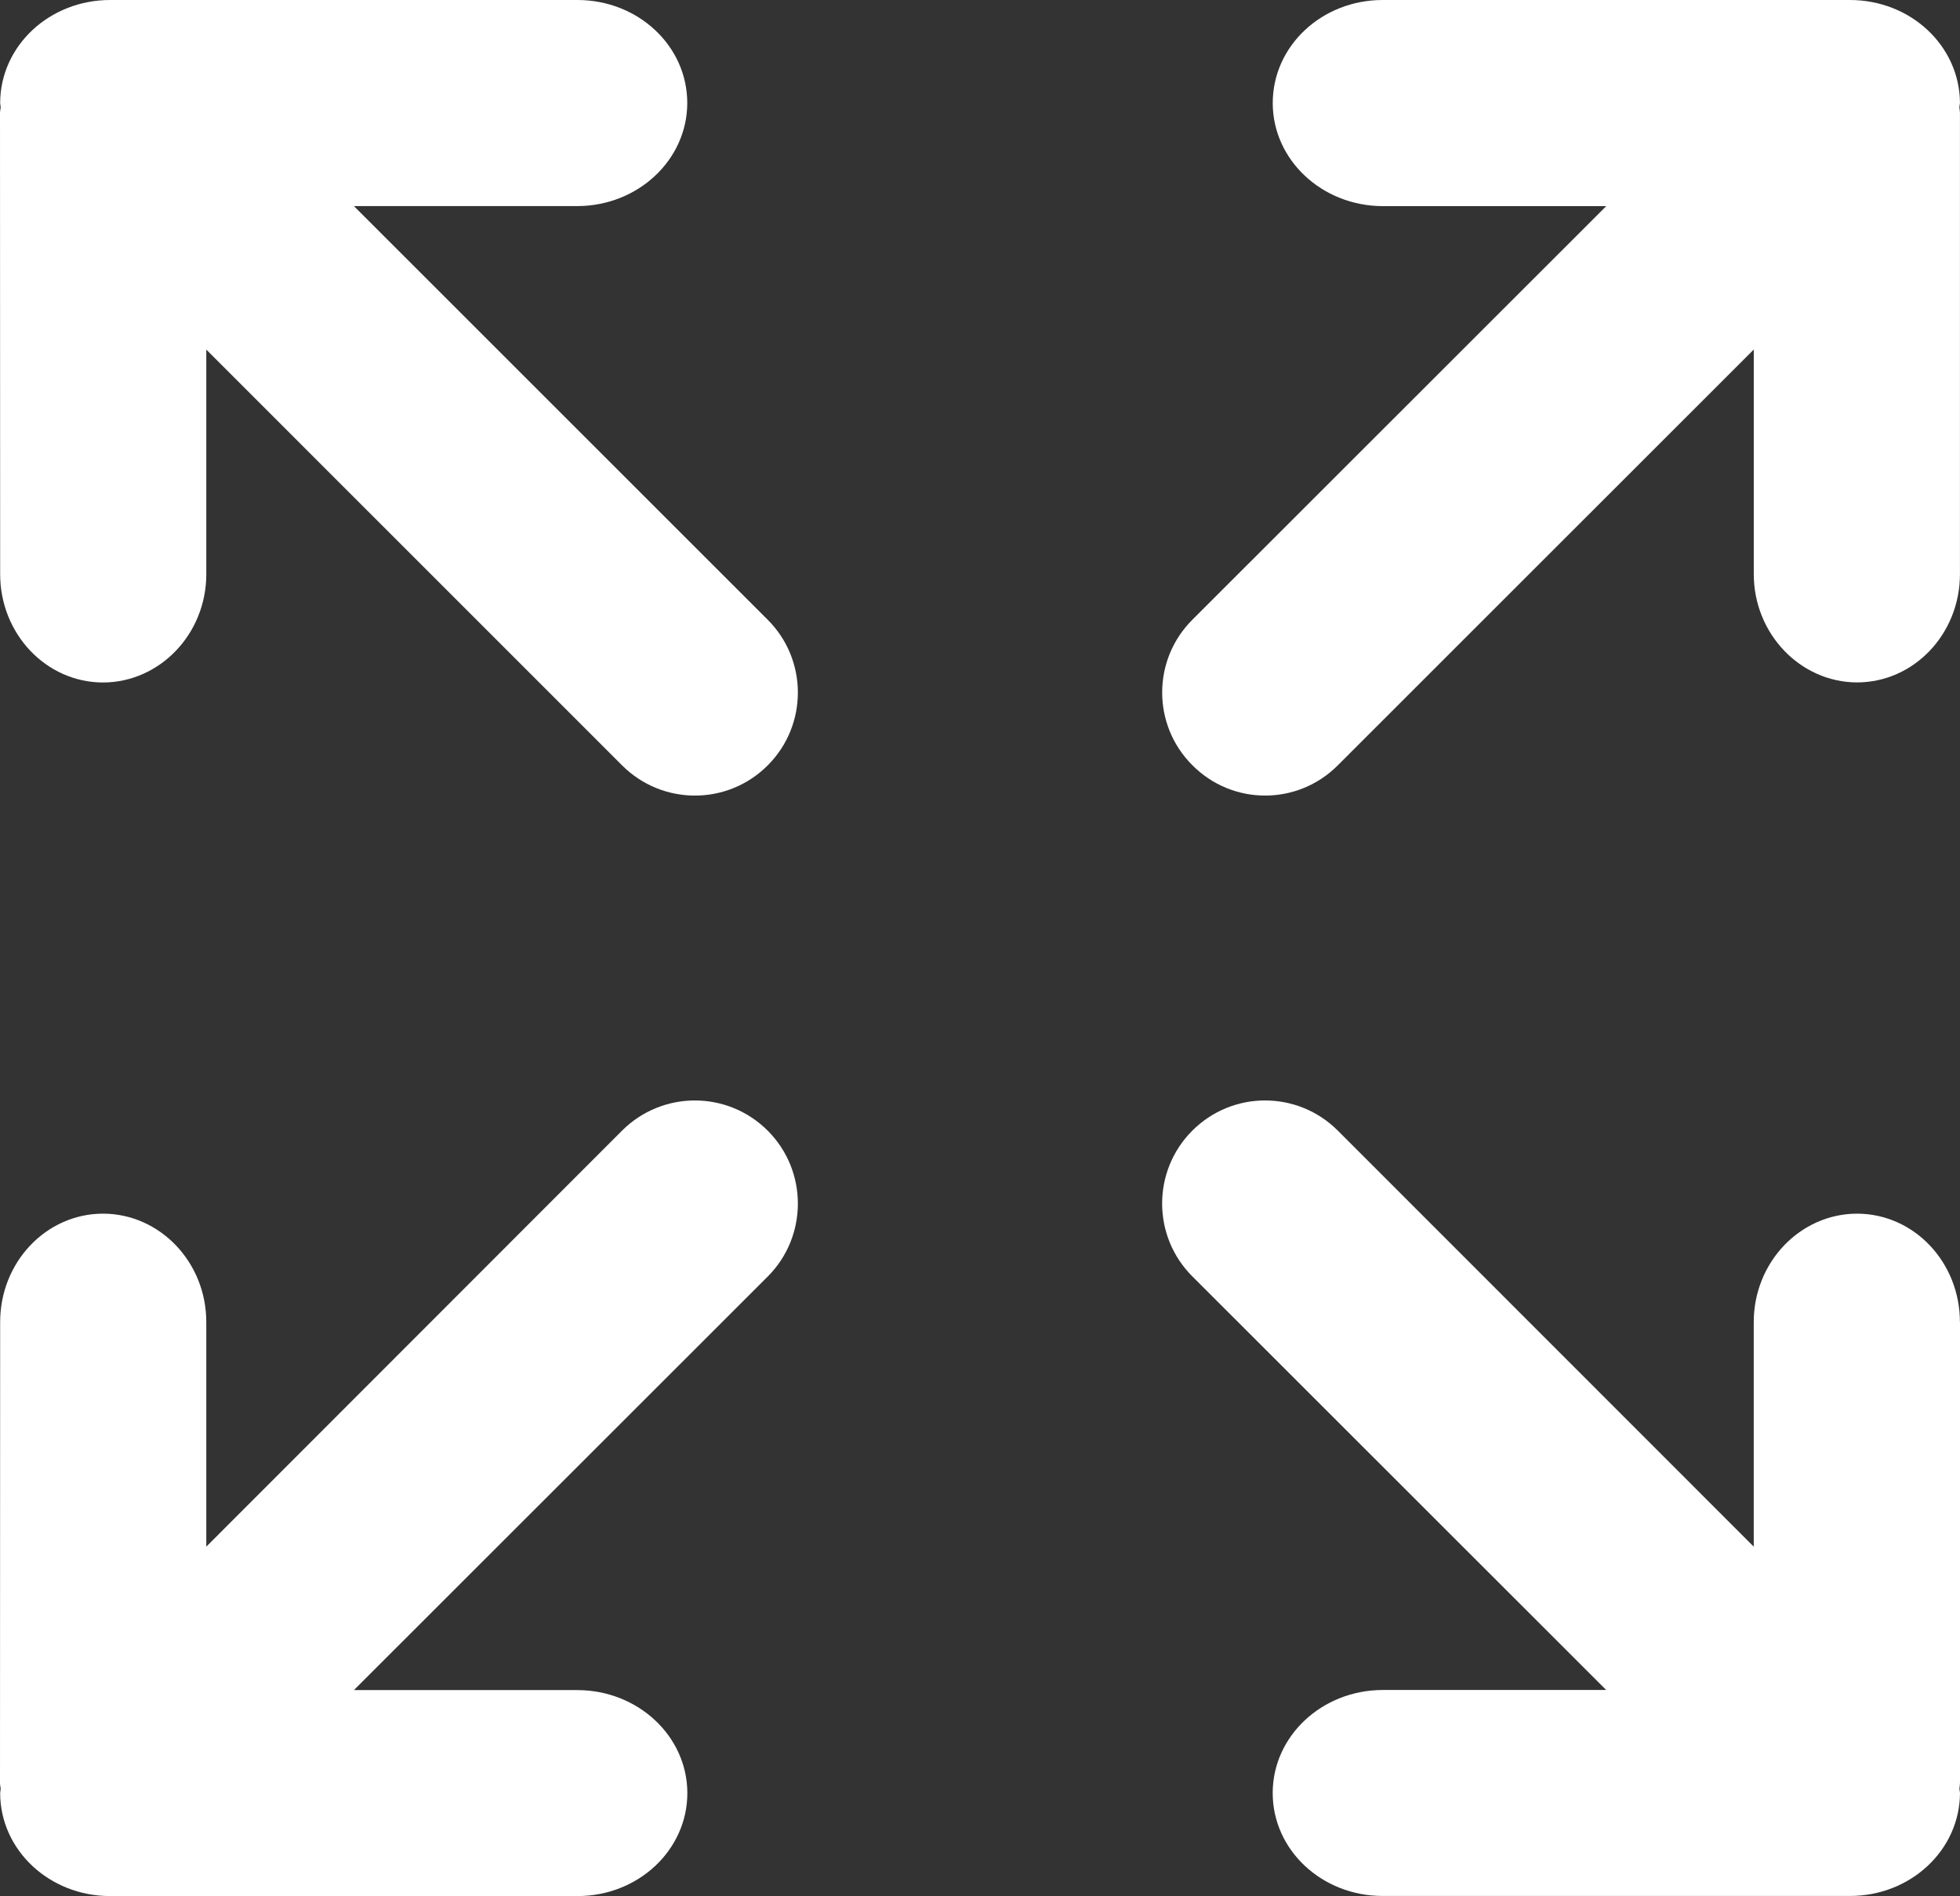 
<!-- Generator: Adobe Illustrator 22.0.1, SVG Export Plug-In . SVG Version: 6.00 Build 0)  -->
<svg id="Capa_1" xmlns="http://www.w3.org/2000/svg" xmlns:xlink="http://www.w3.org/1999/xlink" x="0px" y="0px"
	 viewBox="0 0 512 495.43" style="enable-background:new 0 0 512 495.43;" xml:space="preserve">
<rect x="0" y="0" width="512" height="495.43" fill="#333333" stroke="none"/>
<style type="text/css">
	.st0{fill:#FFFFFF;}
</style>
<g>
	<g id="c115_arrows">
		<path class="st0" d="M511.98,345.46c0-15.67-12.01-28.34-26.92-28.34c-14.79,0.04-26.94,12.67-26.94,28.34v58.67l-108.64-108.7
			c-10.51-10.52-27.51-10.52-38.02,0c-10.51,10.51-10.51,27.57,0,38.07l108.12,108.08h-58.4c-15.9,0.04-28.72,12.08-28.72,26.92
			c0,14.88,12.82,26.9,28.72,26.9h122.06c15.9,0,28.7-12.01,28.76-26.9c-0.05-0.4-0.11-0.7-0.16-1.1c0.05-0.51,0.16-1.05,0.16-1.57
			V345.46L511.98,345.46L511.98,345.46z"/>
		<path class="st0" d="M162.48,295.44L53.89,404.13v-58.67c0-15.67-12.13-28.31-26.95-28.34c-14.88,0-26.9,12.67-26.9,28.34
			L0,465.86c0,0.52,0.14,1.07,0.18,1.57c-0.04,0.38-0.11,0.69-0.14,1.1c0.04,14.89,12.85,26.9,28.74,26.9h122.07
			c15.87,0,28.7-12.02,28.7-26.9c0-14.84-12.84-26.88-28.7-26.92h-58.4l108.12-108.08c10.47-10.51,10.47-27.57,0-38.07
			C190.04,284.91,173.02,284.91,162.48,295.44z"/>
		<path class="st0" d="M349.49,199.95L458.13,91.33V150c0,15.62,12.15,28.25,26.94,28.31c14.91,0,26.92-12.69,26.92-28.31V29.57
			c0-0.52-0.11-1.07-0.16-1.53c0.05-0.38,0.11-0.74,0.16-1.12C511.93,12.01,499.13,0,483.24,0H361.19
			c-15.9,0-28.72,12.01-28.72,26.92c0,14.82,12.82,26.9,28.72,26.94h58.4L311.47,161.94c-10.51,10.49-10.51,27.51,0,38
			C321.97,210.52,338.98,210.52,349.49,199.95z"/>
		<path class="st0" d="M92.45,53.85h58.38c15.87-0.04,28.7-12.11,28.7-26.94C179.54,12.01,166.7,0,150.83,0H28.78
			C12.89,0,0.07,12.01,0.04,26.92c0.04,0.38,0.11,0.74,0.14,1.12C0.14,28.51,0,29.03,0,29.57l0.04,120.45
			c0,15.62,12.02,28.31,26.9,28.31c14.82-0.05,26.95-12.69,26.95-28.31V91.35l108.59,108.61c10.54,10.56,27.57,10.56,38.09,0
			c10.47-10.49,10.47-27.51,0-38L92.45,53.85z"/>
	</g>
</g>
</svg>
